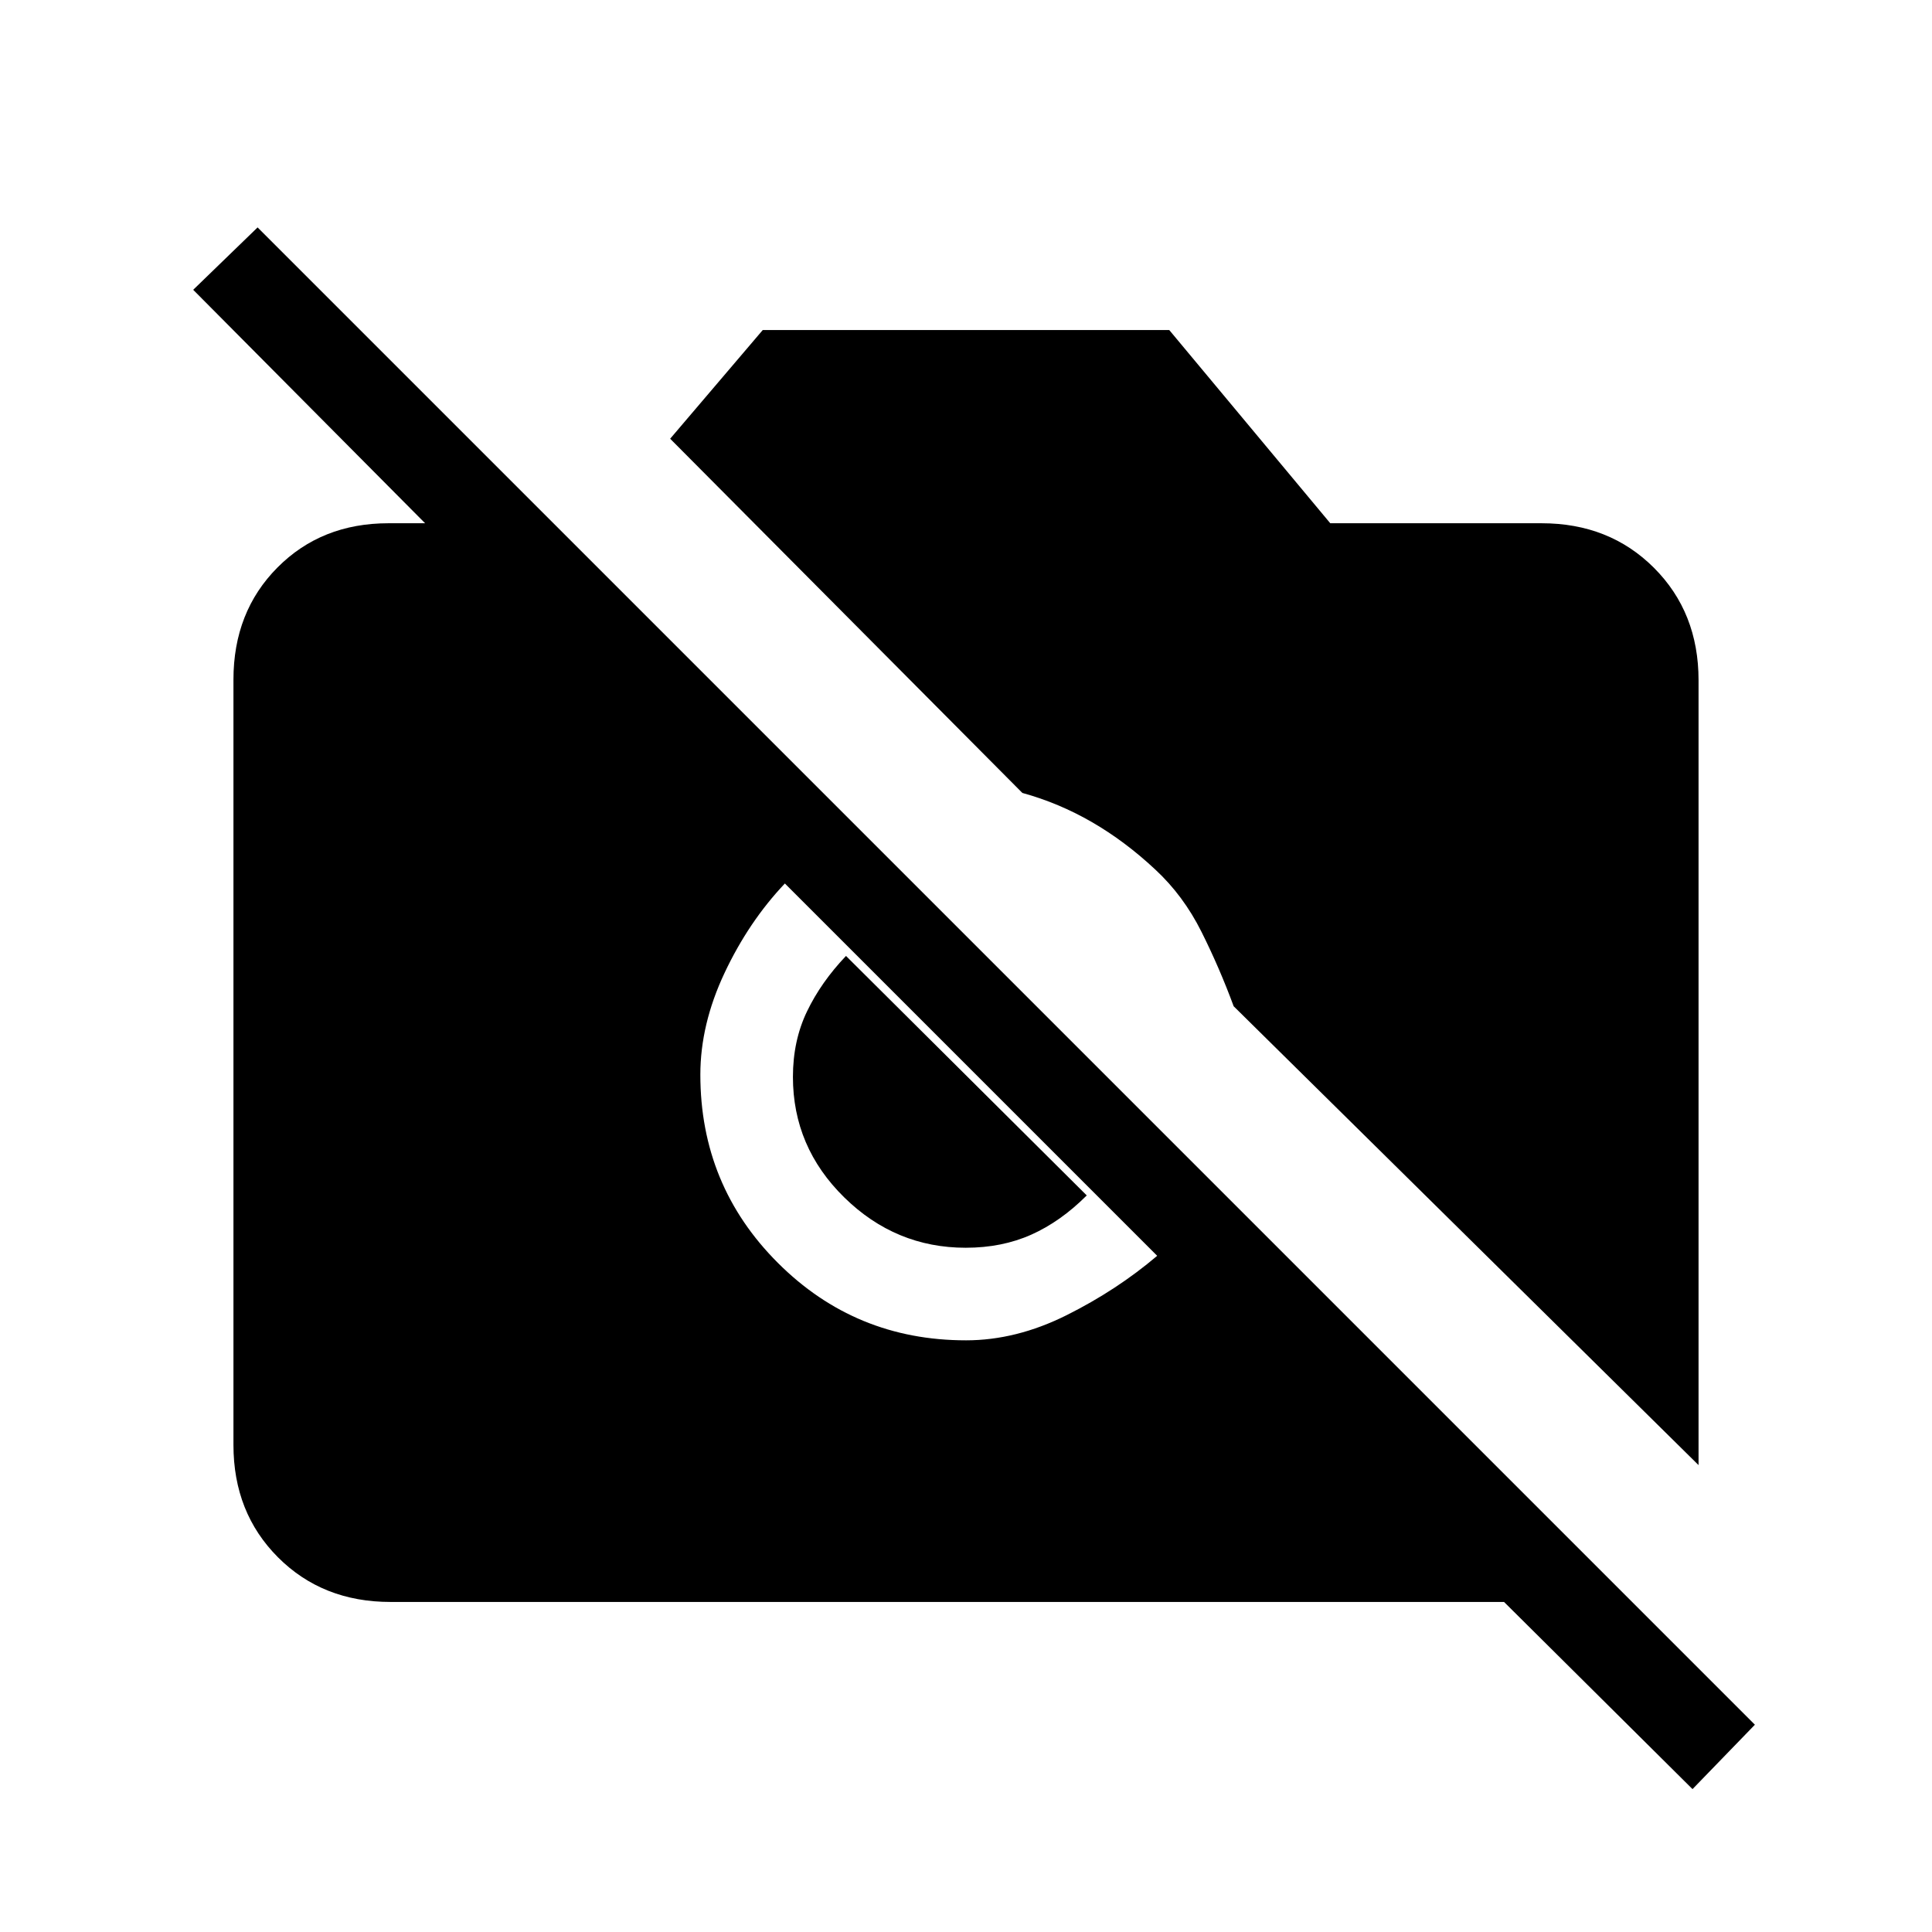 <svg xmlns="http://www.w3.org/2000/svg" height="20" viewBox="0 -960 960 960" width="20"><path d="m841-71-93.65-93H194q-33.7 0-55.85-22.16T116-242.04v-380.24Q116-656 137.86-678q21.85-22 55.14-22h53v35L96-816l32-31 744 744-31 32Zm3-161L613-460q-7-19-16-37t-22.97-30.95Q559-542 542.57-551.5T508-566L333-742l46-54h202l80 96h105q33.7 0 55.85 22.15T844-622v390Zm-364-62q25 0 50-12.5t45-29.5L390-521q-18 19-30 44.5T348-426q0 55 38.5 93.5T480-294Zm-.12-46q-34.88 0-60.38-25.02T394-424.9q0-17.99 7-32.54Q408-472 420.37-485L540-366q-13 13-27.57 19.5-14.56 6.5-32.55 6.5Z"/></svg>